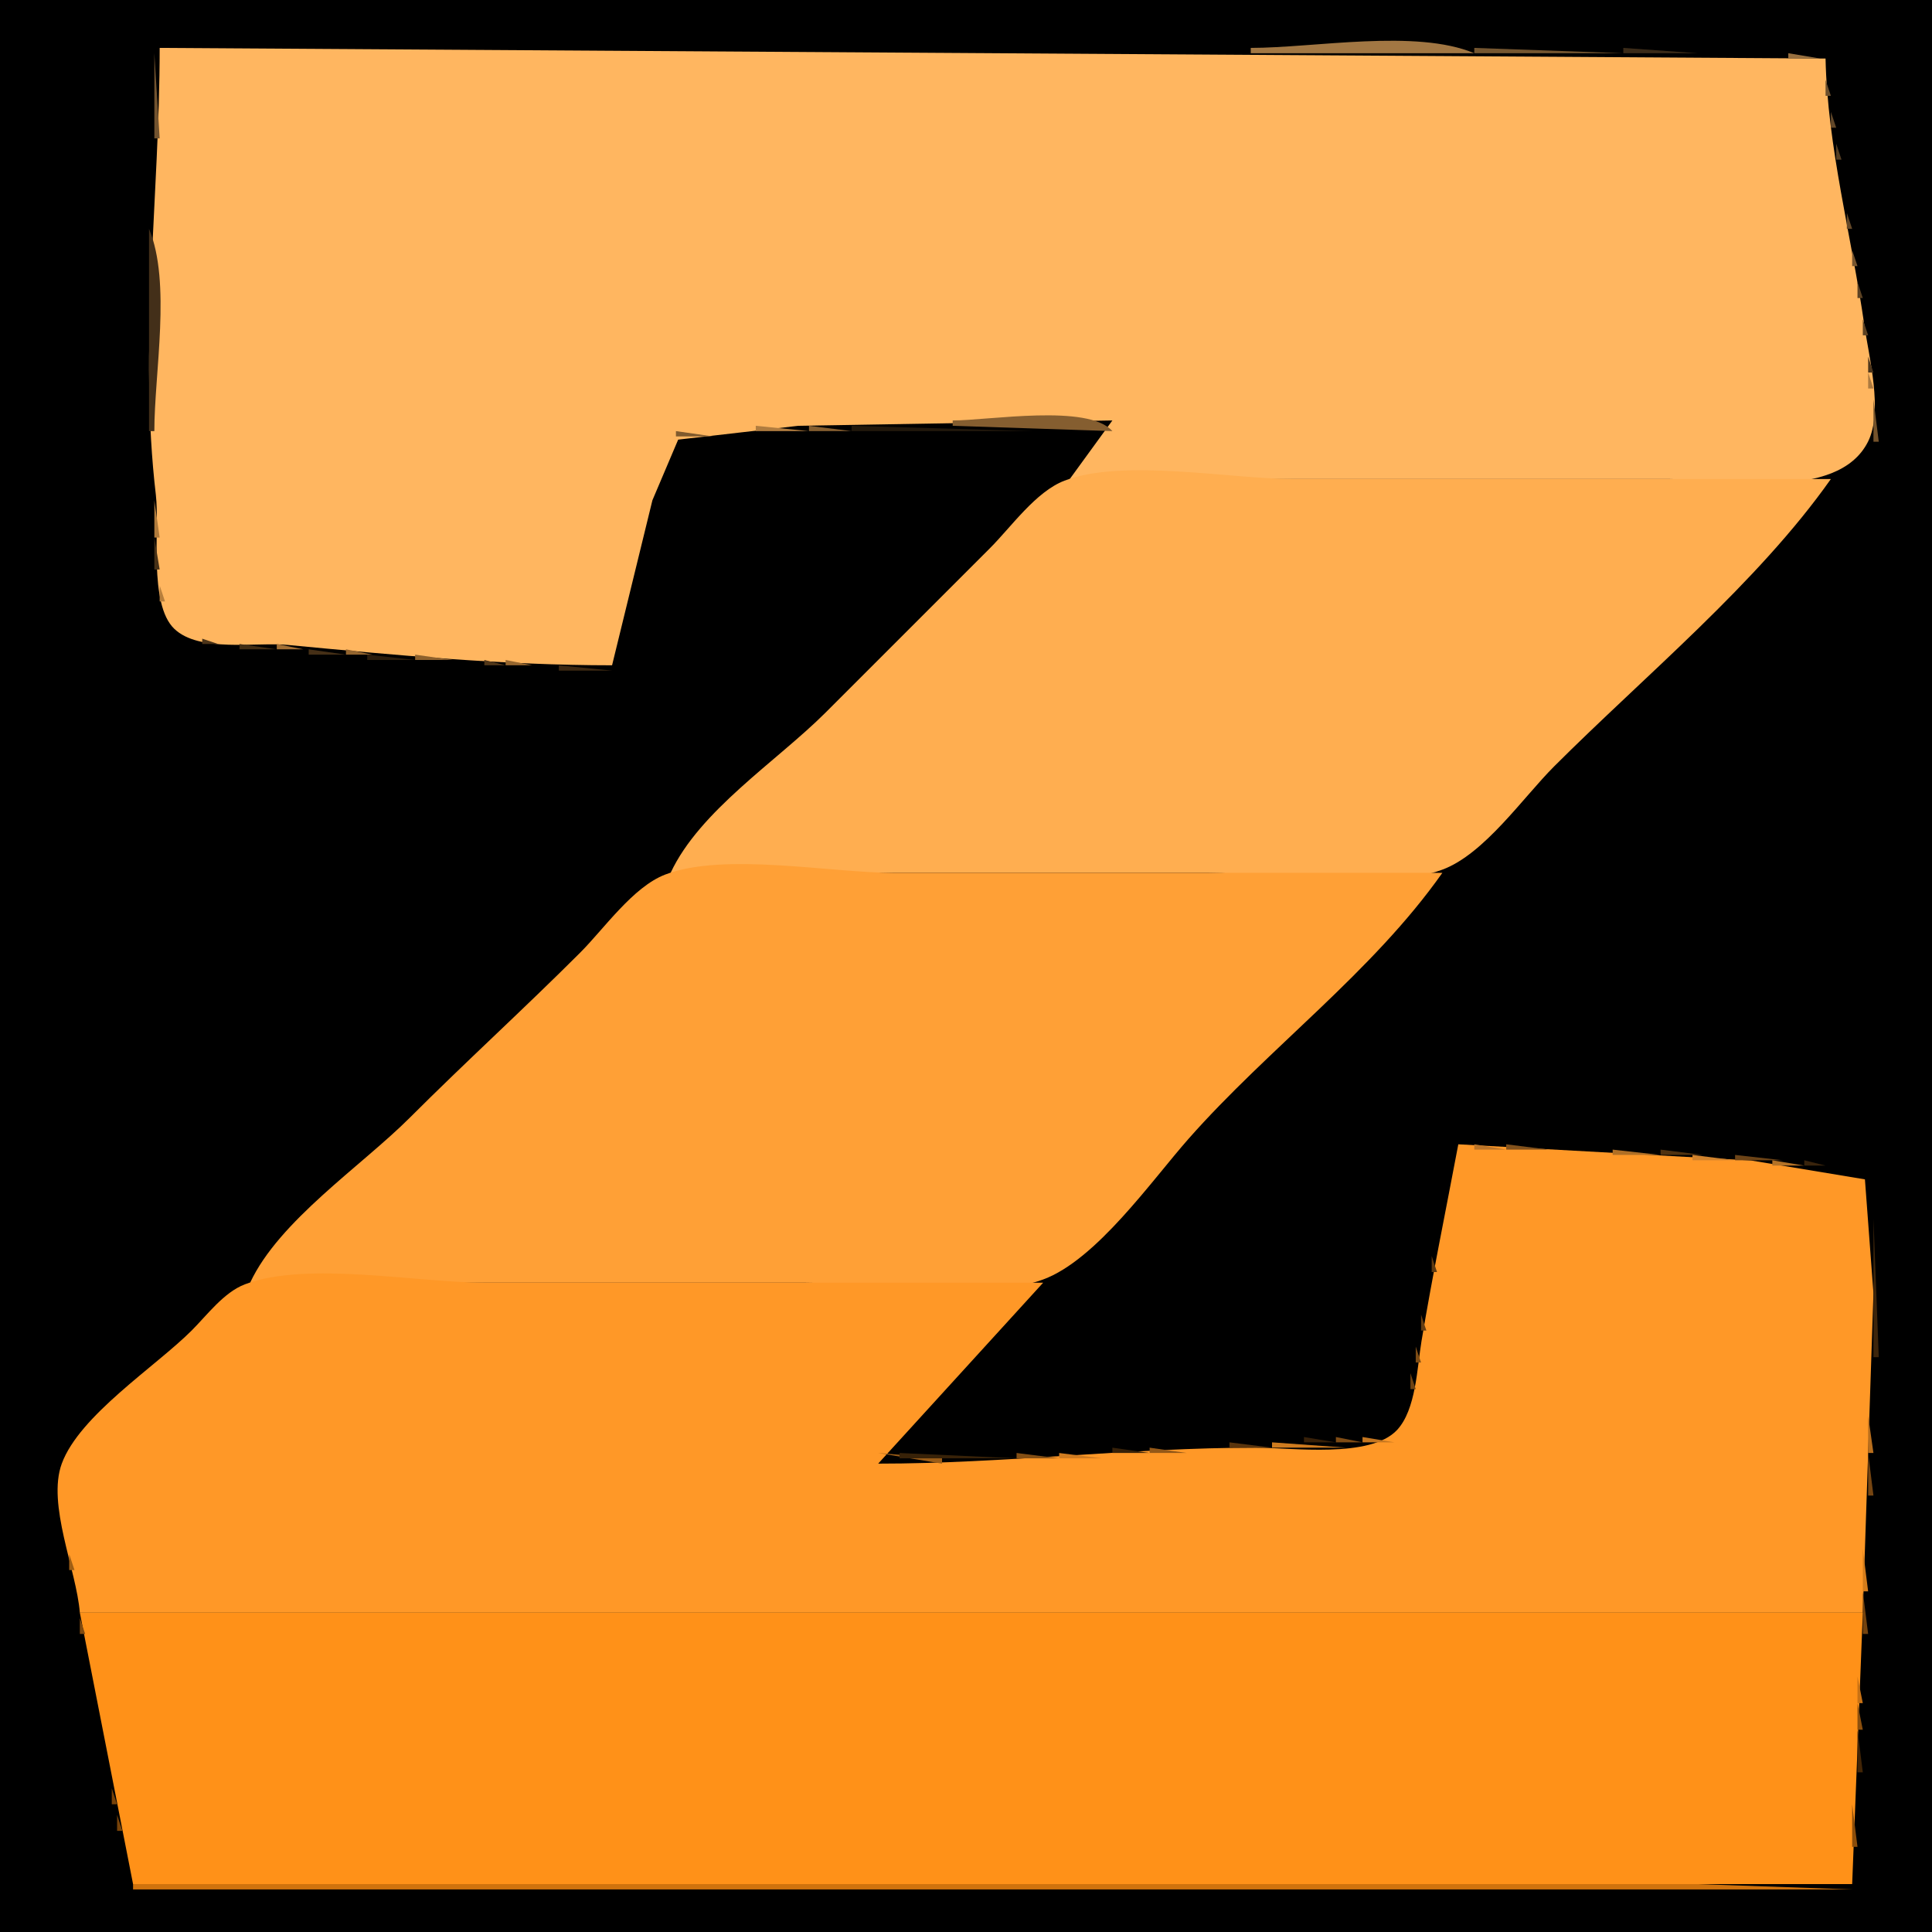 <?xml version="1.0" standalone="yes"?>
<svg width="363" height="363">
<path style="fill:#000000; stroke:none;" d="M0 0L0 363L363 363L363 0L0 0z"/>
<path style="fill:#ffb660; stroke:none;" d="M30 9C30 36.596 26.037 65.468 29.285 93C30.025 99.266 27.881 113.46 32.742 118.142C37.412 122.64 48.141 120.612 54 121.17C74.196 123.092 94.697 125 115 125L122.579 94L127.419 82.603L150 80.001L209 79L201 90L313 90C323.624 90 345.216 94.434 350.972 82.999C353.853 77.277 351.139 67.096 350.271 61C347.937 44.623 343.341 27.523 343 11L30 9z"/>
<path style="fill:#a27743; stroke:none;" d="M235 9L235 10L277 10C266.012 5.389 246.957 9 235 9z"/>
<path style="fill:#755630; stroke:none;" d="M277 9L277 10L305 10L277 9z"/>
<path style="fill:#3b2b18; stroke:none;" d="M305 9L305 10L319 10L305 9z"/>
<path style="fill:#72532f; stroke:none;" d="M29 10L29 26L30 26L29 10z"/>
<path style="fill:#98703f; stroke:none;" d="M336 10L336 11L342 11L336 10z"/>
<path style="fill:#6c4f2d; stroke:none;" d="M343 15L343 18L344 18L343 15z"/>
<path style="fill:#624728; stroke:none;" d="M344 21L344 24L345 24L344 21z"/>
<path style="fill:#553e23; stroke:none;" d="M345 27L345 30L346 30L345 27z"/>
<path style="fill:#71532e; stroke:none;" d="M346.333 34.667L346.667 35.333L346.333 34.667z"/>
<path style="fill:#644828; stroke:none;" d="M347 40L347 43L348 43L347 40z"/>
<path style="fill:#432f19; stroke:none;" d="M28 43L28 81L29 81C29 70.089 32.211 53.036 28 43z"/>
<path style="fill:#78562f; stroke:none;" d="M348 47L348 50L349 50L348 47z"/>
<path style="fill:#5c4223; stroke:none;" d="M349 53L349 56L350 56L349 53z"/>
<path style="fill:#5e4323; stroke:none;" d="M350 60L350 63L351 63L350 60z"/>
<path style="fill:#4d361c; stroke:none;" d="M351 67L351 70L352 70L351 67z"/>
<path style="fill:#ac7a40; stroke:none;" d="M351 70L351 73L352 73L351 70z"/>
<path style="fill:#74522a; stroke:none;" d="M352 75L352 83L353 83L352 75z"/>
<path style="fill:#855e30; stroke:none;" d="M179 79L179 80L209 81C204.478 75.826 185.768 79 179 79z"/>
<path style="fill:#b07c3f; stroke:none;" d="M142 80L142 81L152 81L142 80z"/>
<path style="fill:#855e30; stroke:none;" d="M152 80L152 81L160 81L152 80z"/>
<path style="fill:#22180c; stroke:none;" d="M160 80L160 81L194 81L160 80z"/>
<path style="fill:#805a2d; stroke:none;" d="M127 81L127 82L134 82L127 81z"/>
<path style="fill:#7b572c; stroke:none;" d="M351 83L352 84L351 83z"/>
<path style="fill:#ffae50; stroke:none;" d="M126 164L227 164C239.587 164 259.199 167.748 271 163.397C278.872 160.494 286.162 149.838 292 144C308.963 127.037 330.231 109.546 344 90L243 90C231.058 90 211.065 86.086 200 90.313C194.623 92.367 189.985 99.015 186 103L155 133.999C145.929 143.03 131.445 152.324 126 164z"/>
<path style="fill:#4e361b; stroke:none;" d="M123.333 90.667L123.667 91.333L123.333 90.667z"/>
<path style="fill:#b07b3c; stroke:none;" d="M29 94L29 101L30 101L29 94z"/>
<path style="fill:#674823; stroke:none;" d="M121.333 97.667L121.667 98.333L121.333 97.667z"/>
<path style="fill:#473117; stroke:none;" d="M29 101L29 107L30 107L29 101z"/>
<path style="fill:#593d1e; stroke:none;" d="M120.333 101.667L120.667 102.333L120.333 101.667z"/>
<path style="fill:#53391b; stroke:none;" d="M119.333 105.667L119.667 106.333L119.333 105.667z"/>
<path style="fill:#4d3419; stroke:none;" d="M118.333 109.667L118.667 110.333L118.333 109.667z"/>
<path style="fill:#b77e3c; stroke:none;" d="M30 110L30 113L31 113L30 110z"/>
<path style="fill:#4f361a; stroke:none;" d="M117.333 113.667L117.667 114.333L117.333 113.667z"/>
<path style="fill:#795326; stroke:none;" d="M319 115L320 116L319 115z"/>
<path style="fill:#53381b; stroke:none;" d="M116.333 117.667L116.667 118.333L116.333 117.667z"/>
<path style="fill:#83592a; stroke:none;" d="M33.667 119.333L34.333 119.667L33.667 119.333z"/>
<path style="fill:#765025; stroke:none;" d="M315 119L316 120L315 119z"/>
<path style="fill:#4c3418; stroke:none;" d="M38 120L38 121L41 121L38 120z"/>
<path style="fill:#875c2b; stroke:none;" d="M314 120L315 121L314 120z"/>
<path style="fill:#412d14; stroke:none;" d="M45 121L45 122L52 122L45 121z"/>
<path style="fill:#a26f34; stroke:none;" d="M52 121L52 122L57 122L52 121z"/>
<path style="fill:#563a1b; stroke:none;" d="M115.333 121.667L115.667 122.333L115.333 121.667z"/>
<path style="fill:#452f16; stroke:none;" d="M58 122L58 123L65 123L58 122z"/>
<path style="fill:#94652f; stroke:none;" d="M65 122L65 123L70 123L65 122z"/>
<path style="fill:#2b1d0d; stroke:none;" d="M69 123L69 124L78 124L69 123z"/>
<path style="fill:#8d602c; stroke:none;" d="M78 123L78 124L85 124L78 123z"/>
<path style="fill:#513719; stroke:none;" d="M91 124L91 125L95 125L91 124z"/>
<path style="fill:#96662e; stroke:none;" d="M95 124L95 125L100 125L95 124z"/>
<path style="fill:#895d2b; stroke:none;" d="M310 124L311 125L310 124z"/>
<path style="fill:#3c2812; stroke:none;" d="M105 125L105 126L115 126L105 125z"/>
<path style="fill:#825725; stroke:none;" d="M139 149L140 150L139 149z"/>
<path style="fill:#ffa036; stroke:none;" d="M47 241L151 241C163.861 241 183.944 244.842 196 240.397C205.986 236.715 216.364 221.847 223.285 214C238.375 196.892 257.825 182.703 271 164L168 164C156.058 164 136.065 160.086 125 164.313C118.933 166.631 113.51 174.49 109 179C98.494 189.505 87.509 199.491 77 210C67.923 219.077 52.431 229.354 47 241z"/>
<path style="fill:#7b5020; stroke:none;" d="M263 172L264 173L263 172z"/>
<path style="fill:#815421; stroke:none;" d="M259 176L260 177L259 176z"/>
<path style="fill:#81531f; stroke:none;" d="M96 191L97 192L96 191z"/>
<path style="fill:#7c501d; stroke:none;" d="M95 192L96 193L95 192z"/>
<path style="fill:#ff9827; stroke:none;" d="M274 215C271.676 227.334 269.147 239.614 267.08 252C266.257 256.937 266.06 264.863 262.486 268.682C257.451 274.062 242.742 272 236 272C212.34 272 188.678 275 165 275L196 241L91 241C78.517 241 57.564 236.896 46 241.313C42.05 242.822 38.911 247.089 36 250C29.248 256.751 14.924 265.948 11.604 275.004C8.801 282.65 14.366 294.972 15 303L350 303L352 243L350.397 221.589L329 218.039L274 215z"/>
<path style="fill:#bb7529; stroke:none;" d="M277 215L277 216L283 216L277 215z"/>
<path style="fill:#83521c; stroke:none;" d="M283 215L283 216L291 216L283 215z"/>
<path style="fill:#b06f25; stroke:none;" d="M303 216L303 217L312 217L303 216z"/>
<path style="fill:#503210; stroke:none;" d="M312 216L312 217L320 217L312 216z"/>
<path style="fill:#d1832d; stroke:none;" d="M318 217L318 218L326 218L318 217z"/>
<path style="fill:#6d4417; stroke:none;" d="M326 217L326 218L335 218L326 217z"/>
<path style="fill:#b47226; stroke:none;" d="M333 218L333 219L339 219L333 218z"/>
<path style="fill:#3a240c; stroke:none;" d="M339 218L339 219L343 219L339 218z"/>
<path style="fill:#7d4e1a; stroke:none;" d="M345.667 219.333L346.333 219.667L345.667 219.333z"/>
<path style="fill:#9f6421; stroke:none;" d="M272.333 222.667L272.667 223.333L272.333 222.667z"/>
<path style="fill:#744817; stroke:none;" d="M271.333 226.667L271.667 227.333L271.333 226.667z"/>
<path style="fill:#3d250b; stroke:none;" d="M352 229L352 255L353 255L352 229z"/>
<path style="fill:#7e4e19; stroke:none;" d="M56 230L57 231L56 230z"/>
<path style="fill:#6c4215; stroke:none;" d="M270.333 231.667L270.667 232.333L270.333 231.667z"/>
<path style="fill:#5e3a11; stroke:none;" d="M269 236L269 239L270 239L269 236z"/>
<path style="fill:#7a4a16; stroke:none;" d="M268.333 242.667L268.667 243.333L268.333 242.667z"/>
<path style="fill:#663e12; stroke:none;" d="M267 247L267 250L268 250L267 247z"/>
<path style="fill:#7f4d15; stroke:none;" d="M266 253L266 256L267 256L266 253z"/>
<path style="fill:#6e4212; stroke:none;" d="M265 258L265 261L266 261L265 258z"/>
<path style="fill:#9a5d18; stroke:none;" d="M264.333 264.667L264.667 265.333L264.333 264.667z"/>
<path style="fill:#b86e1d; stroke:none;" d="M351 266L351 273L352 273L351 266z"/>
<path style="fill:#372008; stroke:none;" d="M245 270L245 271L251 271L245 270z"/>
<path style="fill:#804c14; stroke:none;" d="M251 270L251 271L256 271L251 270z"/>
<path style="fill:#c5761f; stroke:none;" d="M256 270L256 271L262 271L256 270z"/>
<path style="fill:#5a350d; stroke:none;" d="M231 271L231 272L239 272L231 271z"/>
<path style="fill:#ce7b1f; stroke:none;" d="M239 271L239 272L253 272L239 271z"/>
<path style="fill:#372108; stroke:none;" d="M209 272L209 273L216 273L209 272z"/>
<path style="fill:#945817; stroke:none;" d="M216 272L216 273L223 273L216 272z"/>
<path style="fill:#9a5c17; stroke:none;" d="M165 273L177 275L177 274L165 273z"/>
<path style="fill:#382208; stroke:none;" d="M169 273L169 274L191 274L169 273z"/>
<path style="fill:#844f14; stroke:none;" d="M191 273L191 274L199 274L191 273z"/>
<path style="fill:#d07c20; stroke:none;" d="M199 273L199 274L207 274L199 273z"/>
<path style="fill:#764511; stroke:none;" d="M351 273L351 281L352 281L351 273z"/>
<path style="fill:#a36017; stroke:none;" d="M12.333 286.667L12.667 287.333L12.333 286.667z"/>
<path style="fill:#4f2e0a; stroke:none;" d="M12.333 288.667L12.667 289.333L12.333 288.667z"/>
<path style="fill:#d47c1b; stroke:none;" d="M350 291L350 299L351 299L350 291z"/>
<path style="fill:#a05e14; stroke:none;" d="M13 292L13 295L14 295L13 292z"/>
<path style="fill:#945612; stroke:none;" d="M14.333 298.667L14.667 299.333L14.333 298.667z"/>
<path style="fill:#74430e; stroke:none;" d="M350 299L350 307L351 307L350 299z"/>
<path style="fill:#ff9118; stroke:none;" d="M15 303L25 354L348 354L350 303L15 303z"/>
<path style="fill:#814a0f; stroke:none;" d="M15 304L15 307L16 307L15 304z"/>
<path style="fill:#975711; stroke:none;" d="M16.333 309.667L16.667 310.333L16.333 309.667z"/>
<path style="fill:#7a460d; stroke:none;" d="M17.333 315.667L17.667 316.333L17.333 315.667z"/>
<path style="fill:#c77114; stroke:none;" d="M349 315L349 320L350 320L349 315z"/>
<path style="fill:#8d500e; stroke:none;" d="M18.333 320.667L18.667 321.333L18.333 320.667z"/>
<path style="fill:#8b4f0d; stroke:none;" d="M349 320L349 325L350 325L349 320z"/>
<path style="fill:#99560e; stroke:none;" d="M19.333 325.667L19.667 326.333L19.333 325.667z"/>
<path style="fill:#422506; stroke:none;" d="M349 325L349 333L350 333L349 325z"/>
<path style="fill:#724009; stroke:none;" d="M20.333 331.667L20.667 332.333L20.333 331.667z"/>
<path style="fill:#774209; stroke:none;" d="M21 336L21 339L22 339L21 336z"/>
<path style="fill:#8c4d0a; stroke:none;" d="M348 339L348 347L349 347L348 339z"/>
<path style="fill:#794309; stroke:none;" d="M22 341L22 344L23 344L22 341z"/>
<path style="fill:#764108; stroke:none;" d="M23.333 346.667L23.667 347.333L23.333 346.667z"/>
<path style="fill:#673806; stroke:none;" d="M24.333 351.667L24.667 352.333L24.333 351.667z"/>
<path style="fill:#cf720d; stroke:none;" d="M25 354L25 355L348 355L319 354L253 354L25 354z"/>
</svg>
